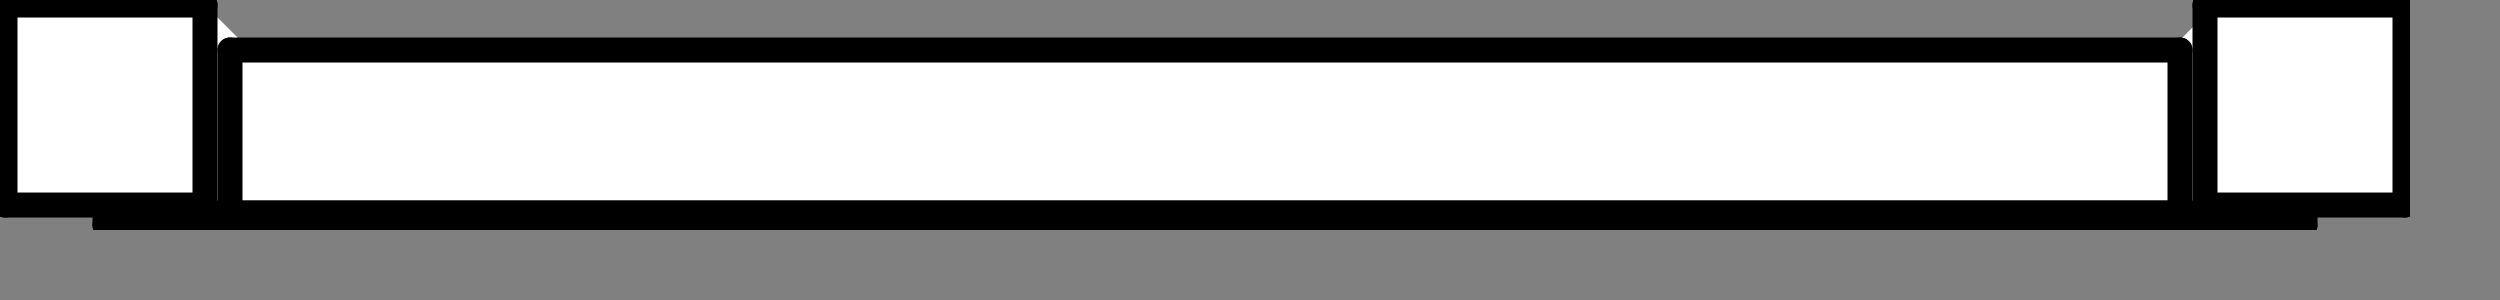 <svg width="25" height="3" viewBox="0 0 25 3" fill="none" xmlns="http://www.w3.org/2000/svg">
<rect x="0" y="0" width="25" height="3" fill="#808080" stroke="none"/>
<g clip-path="url(#clip0_788_1894)">
<path d="M0.05 0.05H2.05L2.4 0.4H21.8L22.1 0.1H24.05V2.05H0.05V0.05Z" fill="white"/>
<path d="M23.05 2.13V2.25" stroke="black" stroke-width="0.25" stroke-linecap="round" stroke-linejoin="round"/>
<path d="M23.05 2.25H1.05" stroke="black" stroke-width="0.25" stroke-linecap="round" stroke-linejoin="round"/>
<path d="M1.05 2.25V2.13" stroke="black" stroke-width="0.25" stroke-linecap="round" stroke-linejoin="round"/>
<path d="M1.05 2.13H23.05" stroke="black" stroke-width="0.25" stroke-linecap="round" stroke-linejoin="round"/>
<path d="M21.8 0.5V2.13" stroke="black" stroke-width="0.25" stroke-linecap="round" stroke-linejoin="round"/>
<path d="M21.8 2.13H2.3" stroke="black" stroke-width="0.25" stroke-linecap="round" stroke-linejoin="round"/>
<path d="M2.3 2.13V0.5" stroke="black" stroke-width="0.25" stroke-linecap="round" stroke-linejoin="round"/>
<path d="M2.3 0.5H21.8" stroke="black" stroke-width="0.25" stroke-linecap="round" stroke-linejoin="round"/>
<path d="M0.05 0.05H2.05" stroke="black" stroke-width="0.25" stroke-linecap="round" stroke-linejoin="round"/>
<path d="M2.05 0.05V2.05" stroke="black" stroke-width="0.25" stroke-linecap="round" stroke-linejoin="round"/>
<path d="M2.05 2.05H0.05" stroke="black" stroke-width="0.25" stroke-linecap="round" stroke-linejoin="round"/>
<path d="M0.05 2.05V0.05" stroke="black" stroke-width="0.25" stroke-linecap="round" stroke-linejoin="round"/>
<path d="M22.05 0.05H24.05" stroke="black" stroke-width="0.25" stroke-linecap="round" stroke-linejoin="round"/>
<path d="M24.05 0.05V2.05" stroke="black" stroke-width="0.25" stroke-linecap="round" stroke-linejoin="round"/>
<path d="M24.05 2.05H22.05" stroke="black" stroke-width="0.25" stroke-linecap="round" stroke-linejoin="round"/>
<path d="M22.05 2.05V0.05" stroke="black" stroke-width="0.25" stroke-linecap="round" stroke-linejoin="round"/>
</g>
<defs>
<clipPath id="clip0_788_1894">
<rect width="24.1" height="2.3" fill="white"/>
</clipPath>
</defs>
</svg>
